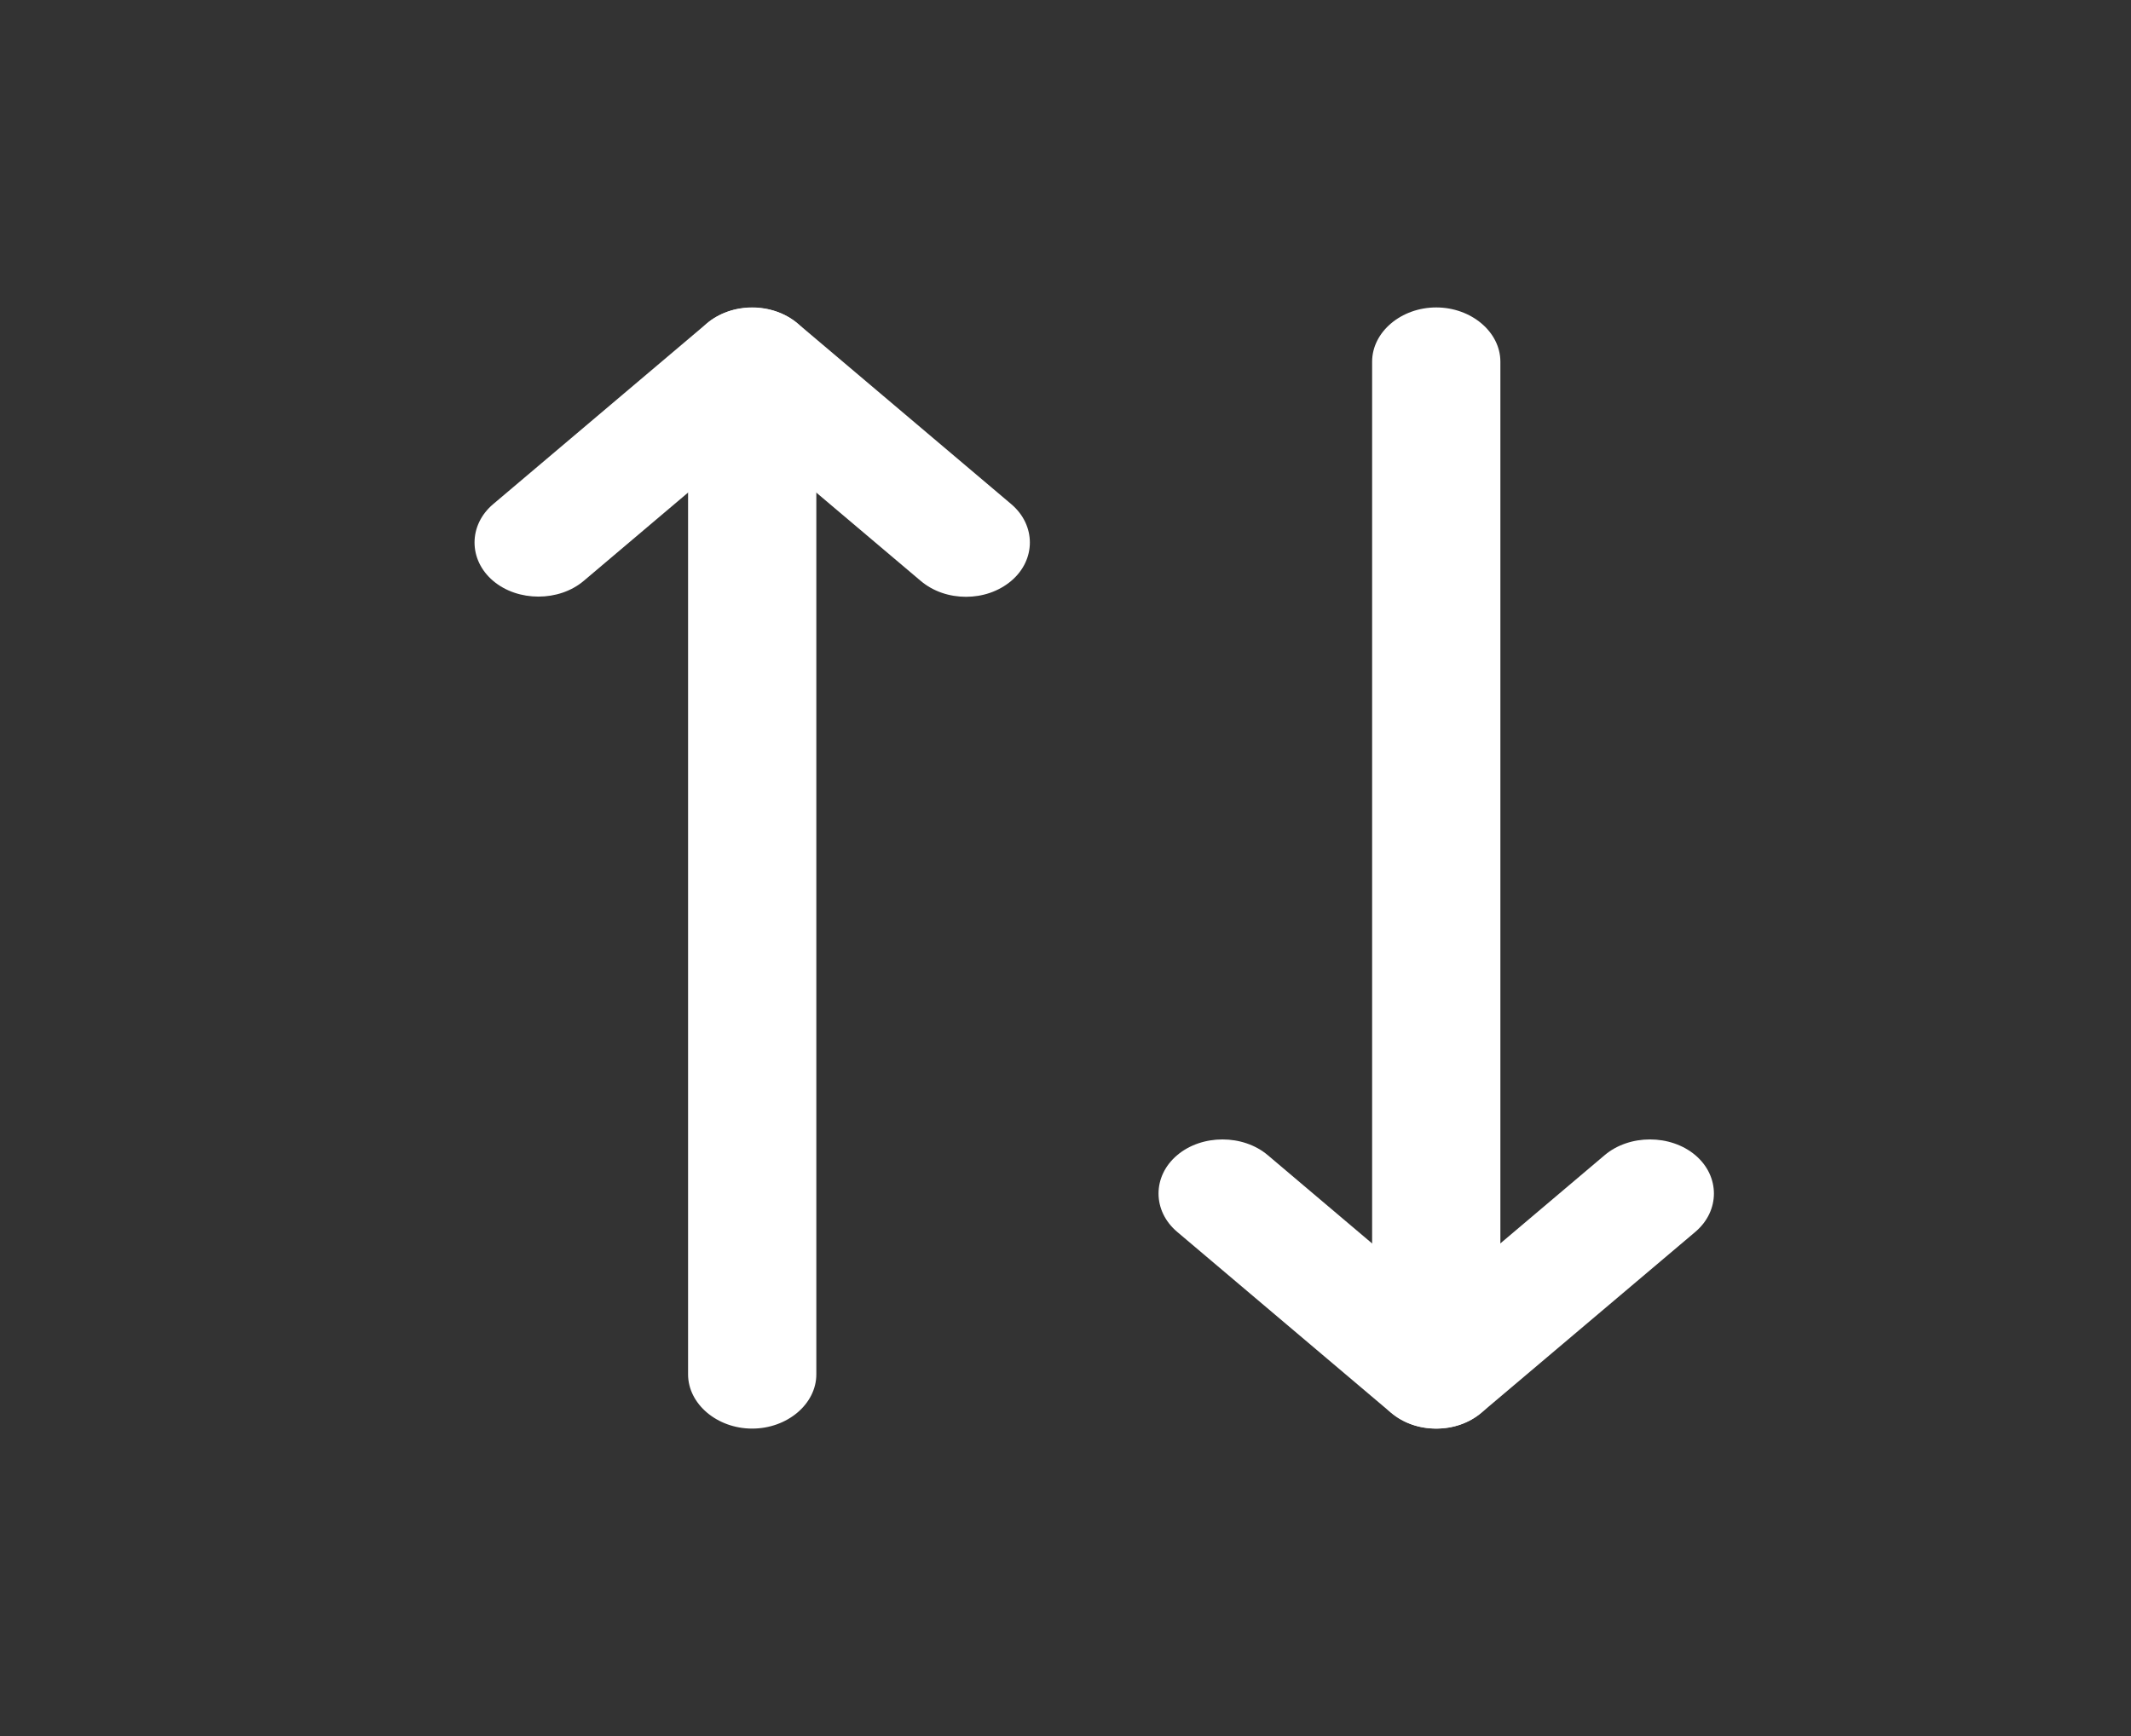 <svg width="27" height="22" viewBox="0 0 27 22" fill="none" xmlns="http://www.w3.org/2000/svg">
<rect x="0" y="0" width="27" height="22" fill="#333333" stroke="none"/>
<path d="M12.239 7.563C12.033 7.563 11.827 7.498 11.665 7.361L9.53 5.555L7.396 7.361C7.082 7.627 6.562 7.627 6.248 7.361C5.934 7.095 5.934 6.655 6.248 6.389L8.956 4.098C9.27 3.832 9.79 3.832 10.105 4.098L12.813 6.389C13.127 6.655 13.127 7.095 12.813 7.361C12.65 7.498 12.445 7.563 12.239 7.563Z" fill="white"/>
<path d="M9.53 18.104C9.086 18.104 8.718 17.792 8.718 17.417V4.583C8.718 4.207 9.086 3.896 9.53 3.896C9.975 3.896 10.343 4.207 10.343 4.583V17.417C10.343 17.792 9.975 18.104 9.53 18.104ZM18.197 18.104C17.991 18.104 17.785 18.04 17.623 17.902L14.915 15.611C14.6 15.345 14.6 14.905 14.915 14.639C15.229 14.373 15.749 14.373 16.063 14.639L18.197 16.445L20.331 14.639C20.645 14.373 21.165 14.373 21.48 14.639C21.794 14.905 21.794 15.345 21.48 15.611L18.771 17.902C18.609 18.04 18.403 18.104 18.197 18.104Z" fill="white"/>
<path d="M18.197 18.104C17.753 18.104 17.385 17.792 17.385 17.417V4.583C17.385 4.207 17.753 3.896 18.197 3.896C18.641 3.896 19.01 4.207 19.01 4.583V17.417C19.01 17.792 18.641 18.104 18.197 18.104Z" fill="white"/>
</svg>
